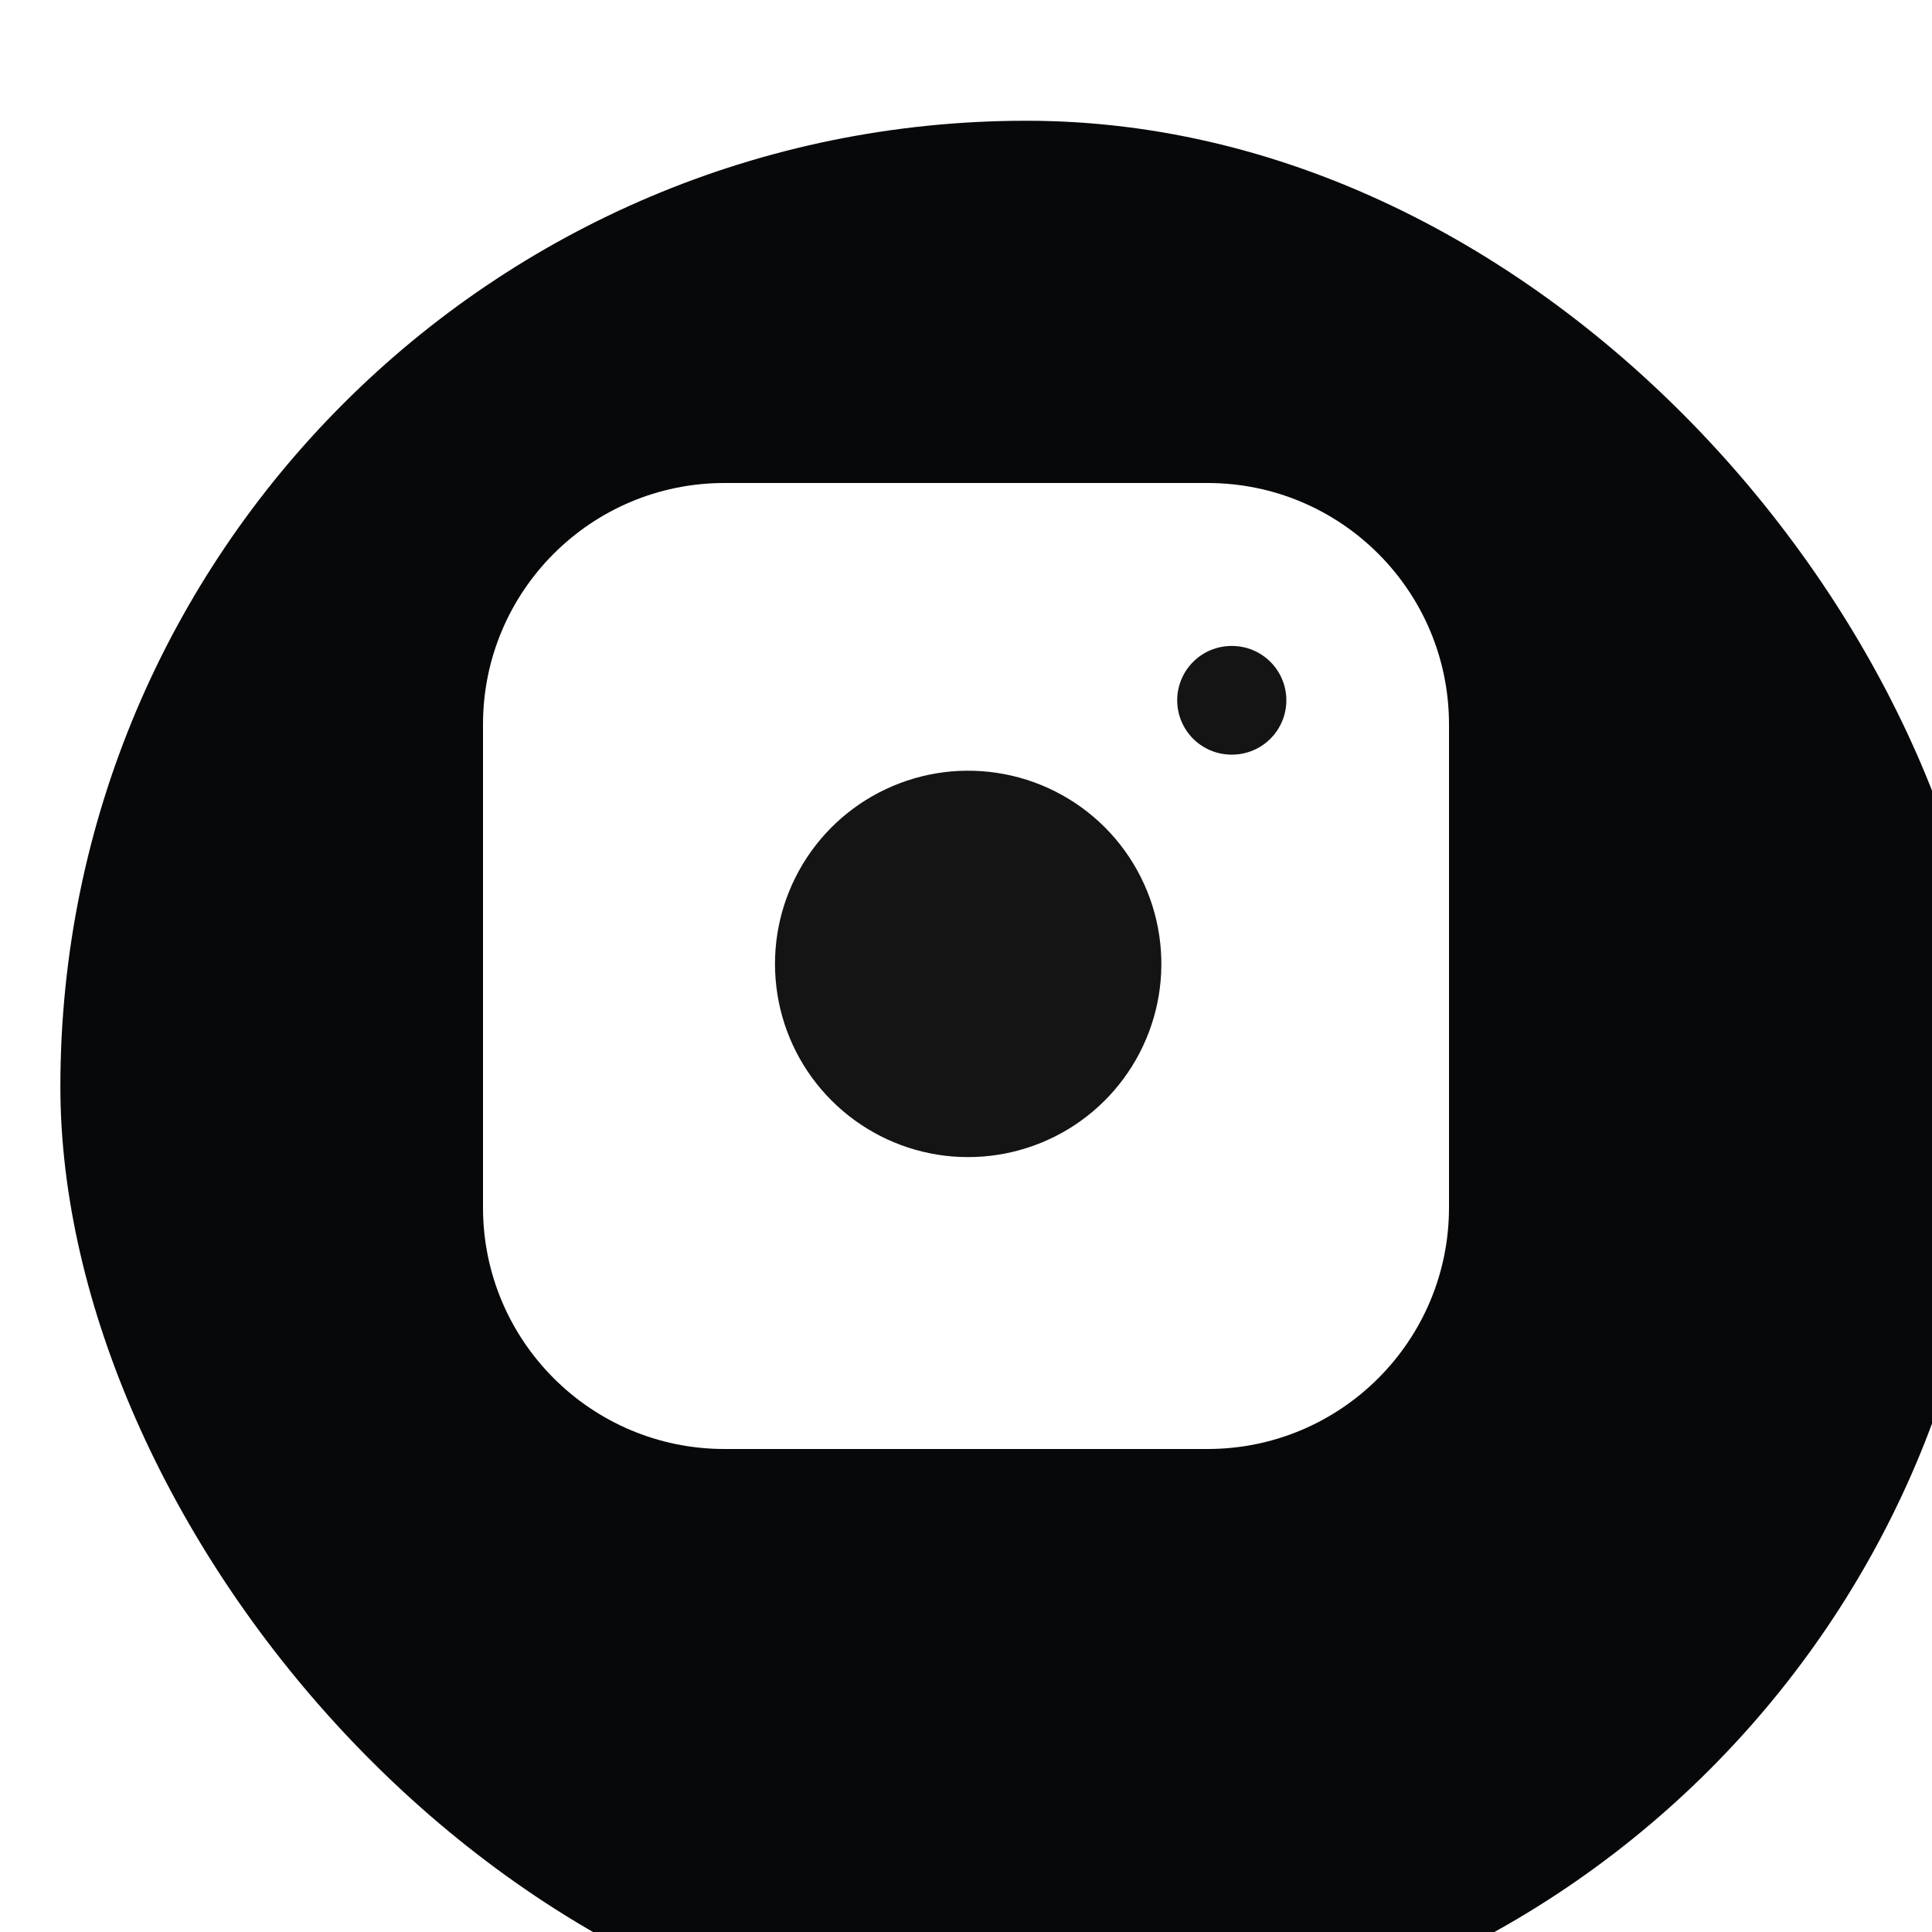 <svg width="32" height="32" viewBox="0 0 32 32" fill="none" xmlns="http://www.w3.org/2000/svg">
<g filter="url(#filter0_i_4143_270)">
<rect y="-0" width="32" height="32" rx="16" fill="#07080A"/>
</g>
<path d="M20 8H12C9.791 8 8 9.79 8 11.999V20C8 22.209 9.791 24 12 24H20C22.209 24 24 22.209 24 20V11.999C24 9.79 22.209 8 20 8Z" fill="white"/>
<path d="M19.201 15.496C19.3 16.162 19.186 16.841 18.876 17.439C18.566 18.036 18.076 18.521 17.475 18.823C16.873 19.126 16.192 19.231 15.528 19.125C14.863 19.018 14.249 18.704 13.773 18.228C13.297 17.752 12.983 17.138 12.877 16.474C12.77 15.809 12.875 15.128 13.178 14.527C13.48 13.925 13.965 13.435 14.562 13.125C15.16 12.815 15.839 12.701 16.505 12.8C17.184 12.9 17.813 13.217 18.299 13.702C18.784 14.188 19.101 14.817 19.201 15.496Z" fill="black" fill-opacity="0.92"/>
<path d="M20.398 11.599H20.406" stroke="black" stroke-opacity="0.92" stroke-width="1.8" stroke-linecap="round" stroke-linejoin="round"/>
<defs>
<filter id="filter0_i_4143_270" x="0" y="-0" width="32" height="32" filterUnits="userSpaceOnUse" color-interpolation-filters="sRGB">
<feFlood flood-opacity="0" result="BackgroundImageFix"/>
<feBlend mode="normal" in="SourceGraphic" in2="BackgroundImageFix" result="shape"/>
<feColorMatrix in="SourceAlpha" type="matrix" values="0 0 0 0 0 0 0 0 0 0 0 0 0 0 0 0 0 0 127 0" result="hardAlpha"/>
<feMorphology radius="1" operator="dilate" in="SourceAlpha" result="effect1_innerShadow_4143_270"/>
<feOffset dx="1" dy="2"/>
<feGaussianBlur stdDeviation="0.5"/>
<feComposite in2="hardAlpha" operator="arithmetic" k2="-1" k3="1"/>
<feColorMatrix type="matrix" values="0 0 0 0 1 0 0 0 0 1 0 0 0 0 1 0 0 0 0.15 0"/>
<feBlend mode="normal" in2="shape" result="effect1_innerShadow_4143_270"/>
</filter>
</defs>
</svg>
